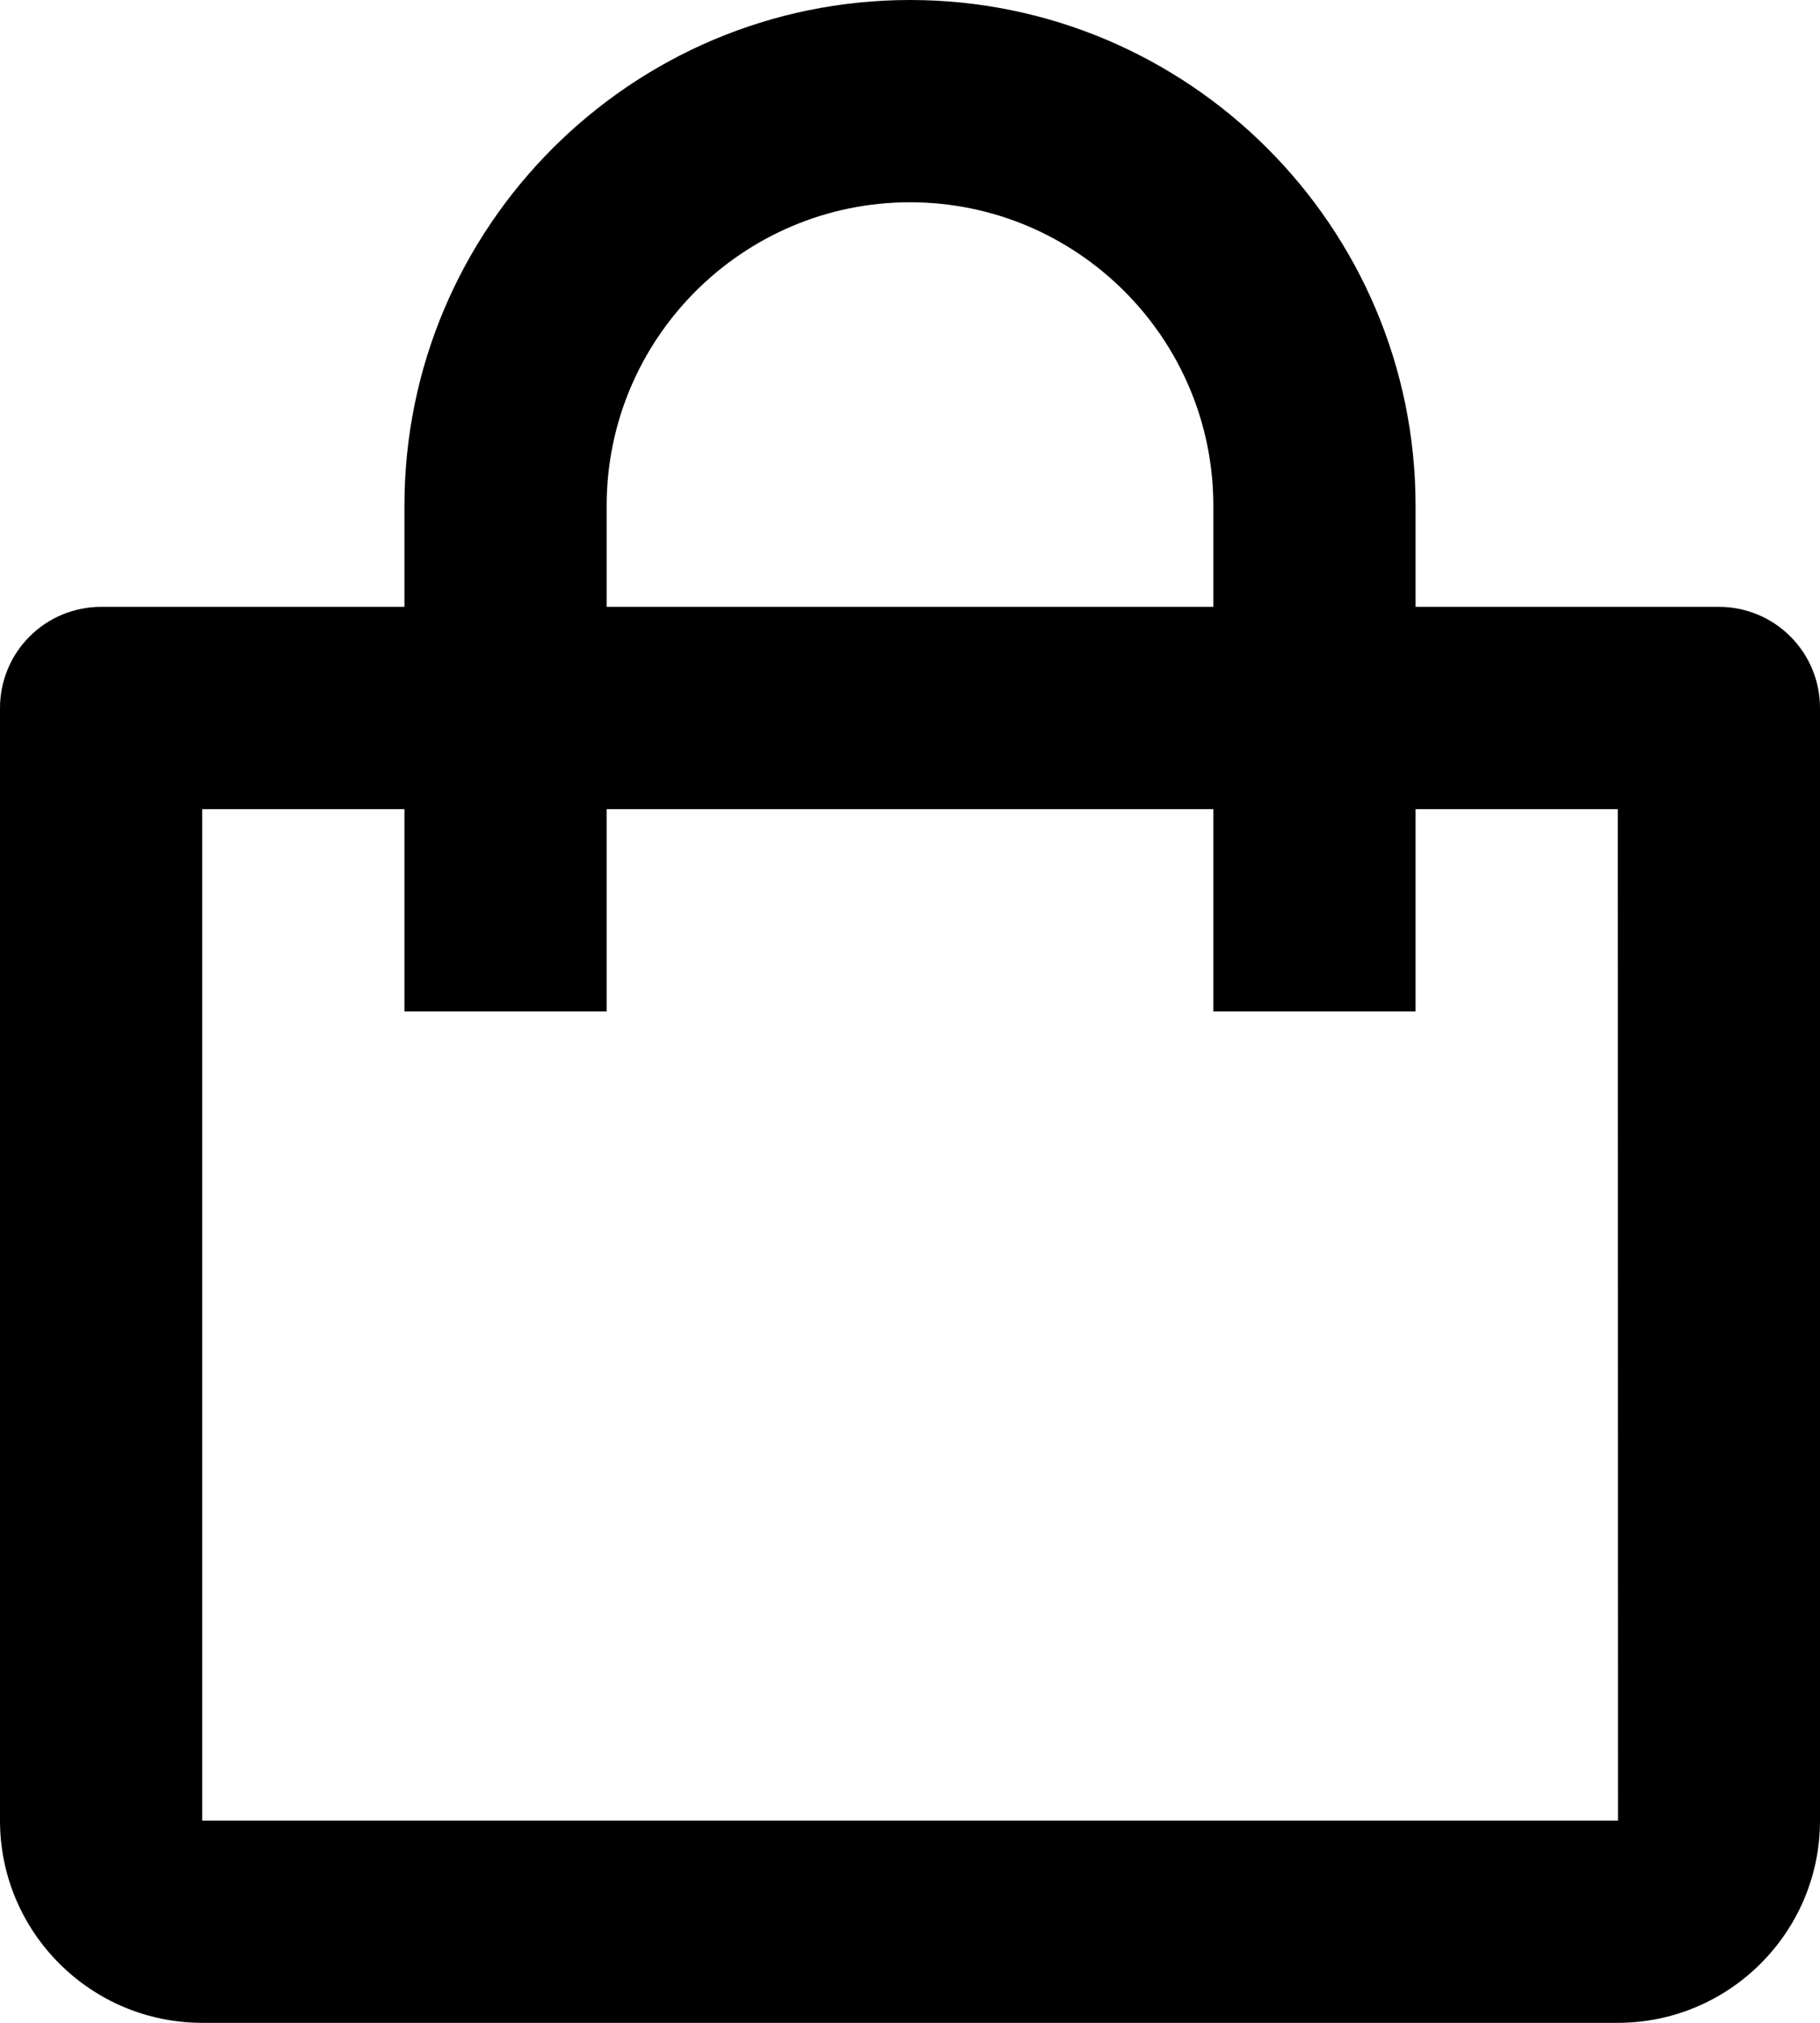 <svg className='mx-2' width="18" height="20" viewBox="0 0 18 20" fill="none" xmlns="http://www.w3.org/2000/svg">
    <path d="M2 20H16C17.103 20 18 19.103 18 18V7C18 6.735 17.895 6.48 17.707 6.293C17.52 6.105 17.265 6 17 6H14V5C14 2.243 11.757 0 9 0C6.243 0 4 2.243 4 5V6H1C0.735 6 0.48 6.105 0.293 6.293C0.105 6.48 0 6.735 0 7V18C0 19.103 0.897 20 2 20ZM6 5C6 3.346 7.346 2 9 2C10.654 2 12 3.346 12 5V6H6V5ZM2 8H4V10H6V8H12V10H14V8H16L16.002 18H2V8Z" fill="black"/>
</svg>